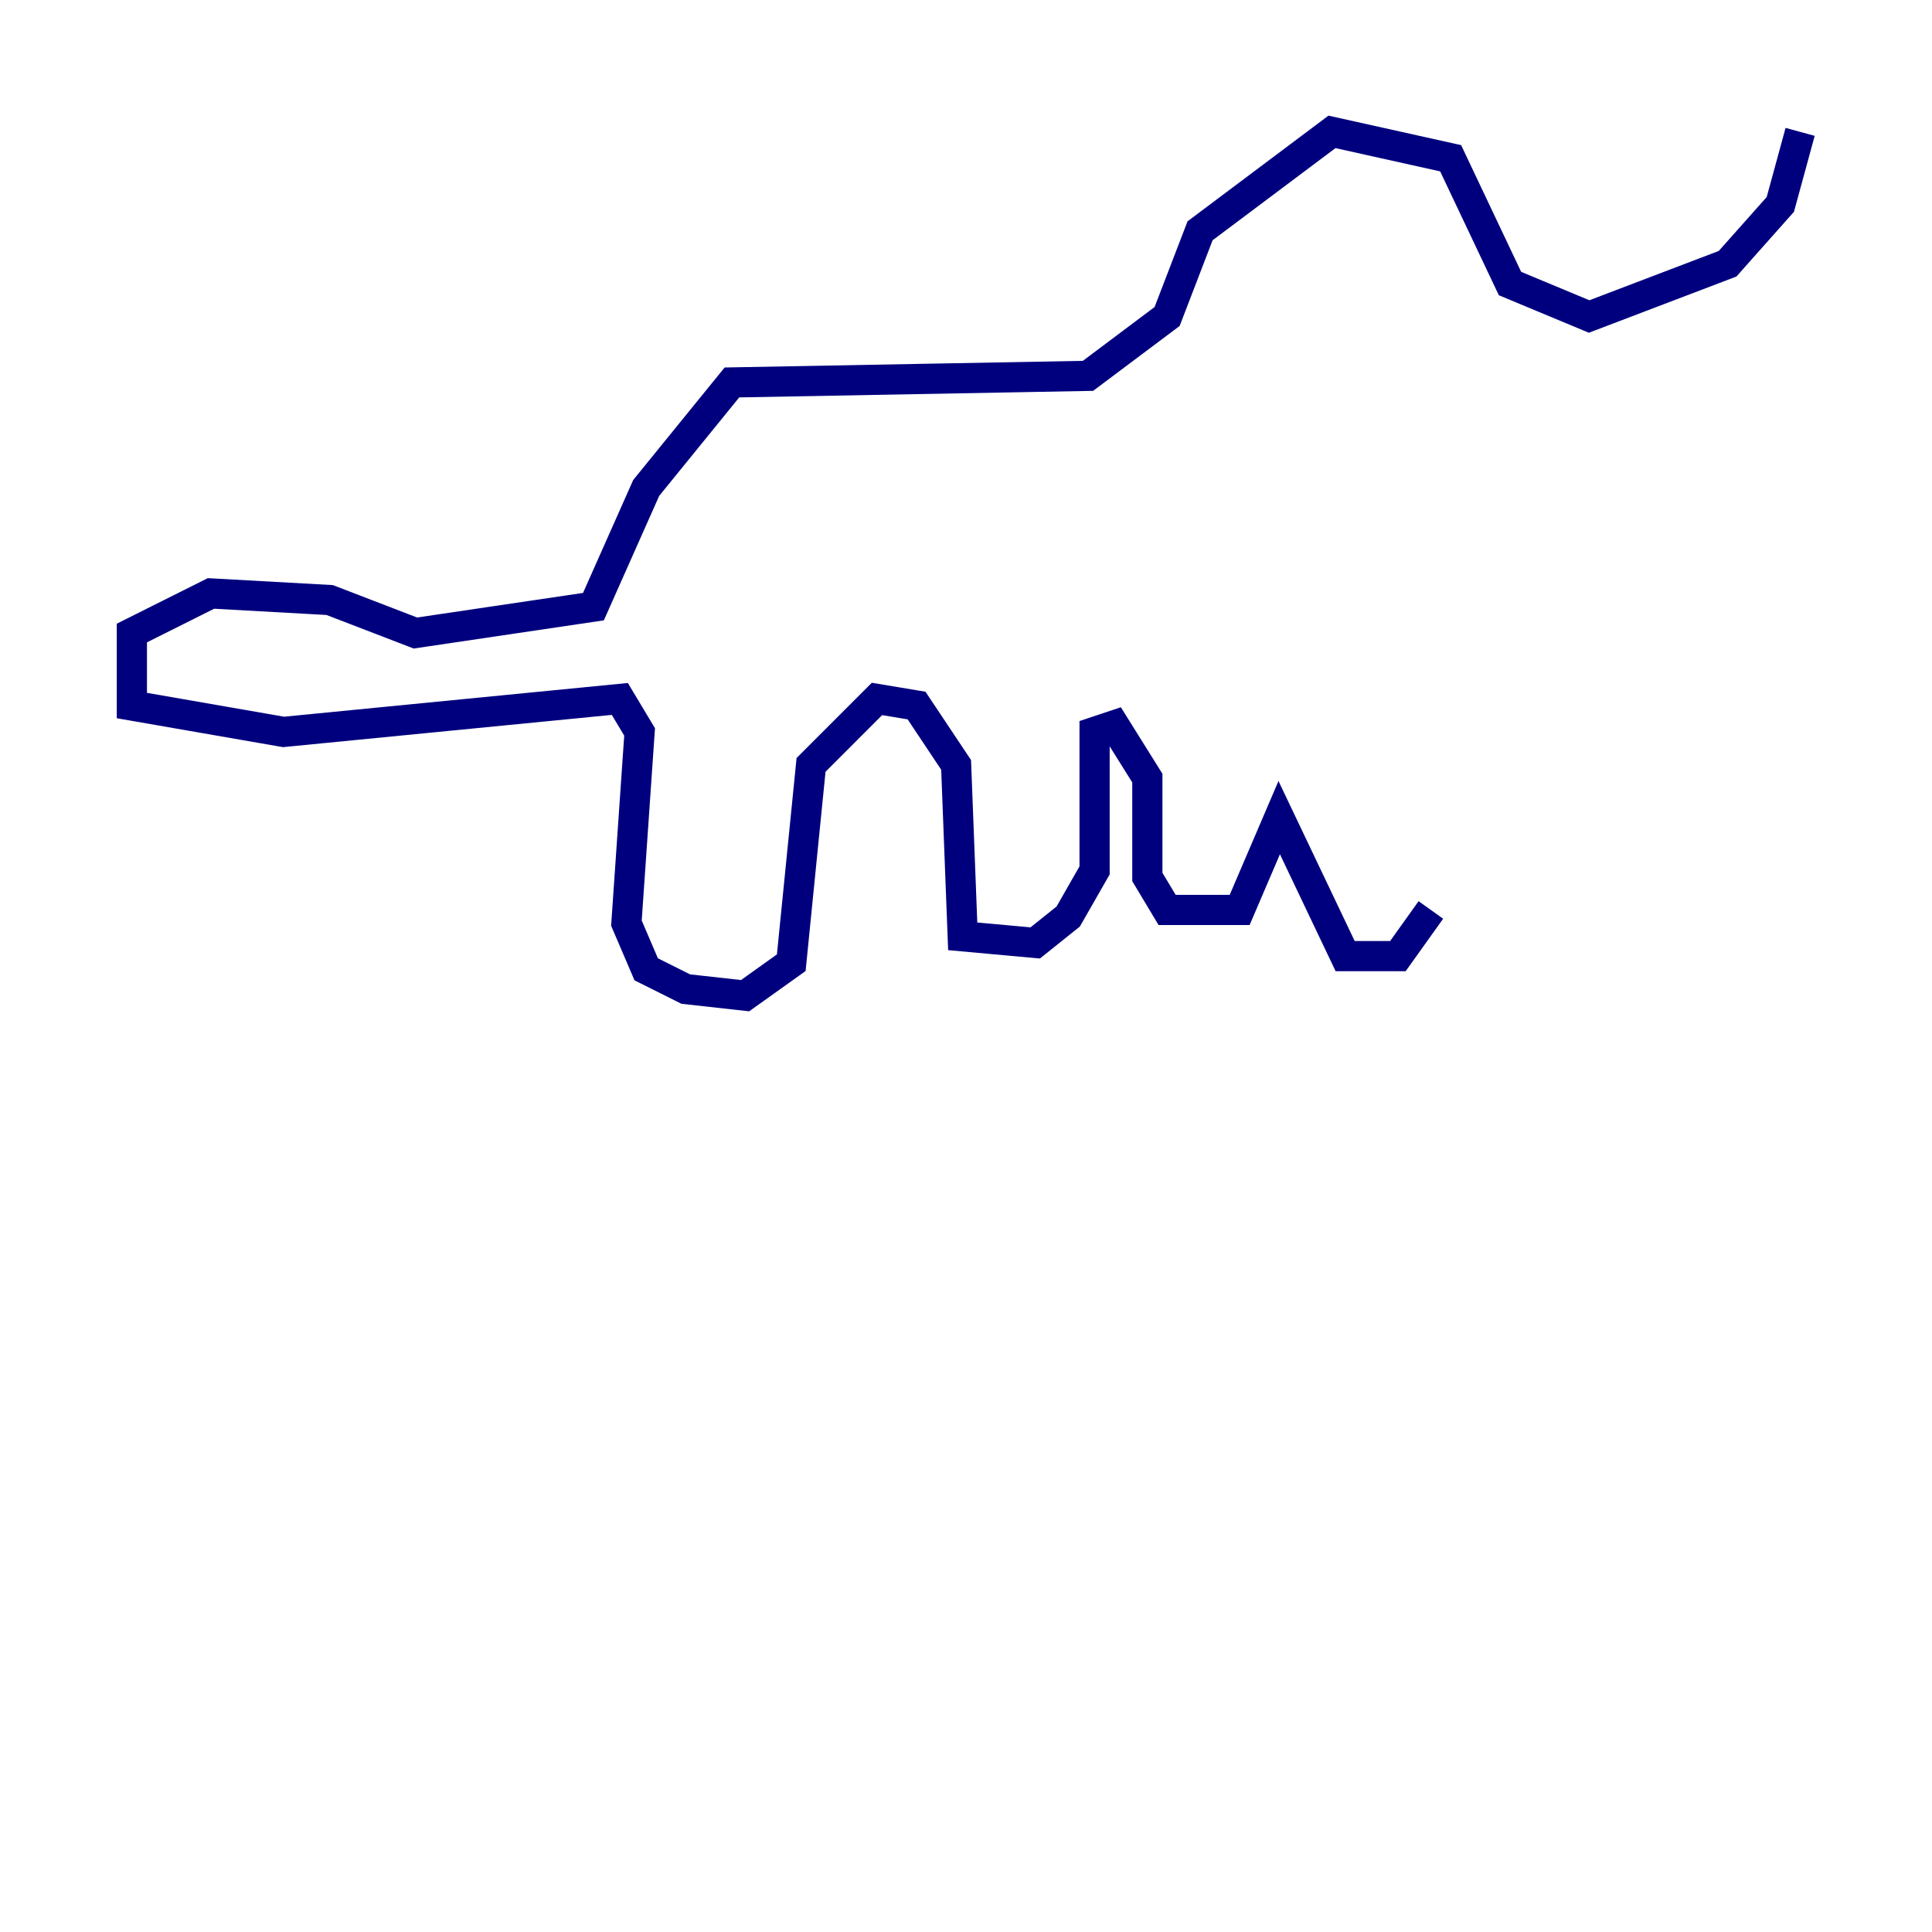 <?xml version="1.0" encoding="utf-8" ?>
<svg baseProfile="tiny" height="128" version="1.2" viewBox="0,0,128,128" width="128" xmlns="http://www.w3.org/2000/svg" xmlns:ev="http://www.w3.org/2001/xml-events" xmlns:xlink="http://www.w3.org/1999/xlink"><defs /><polyline fill="none" points="119.263,8.737 117.952,13.543 114.457,17.474 105.283,20.969 100.041,18.785 96.109,10.485 88.246,8.737 79.508,15.29 77.324,20.969 72.082,24.901 48.492,25.338 42.812,32.328 39.317,40.191 27.522,41.939 21.843,39.754 13.979,39.317 8.737,41.939 8.737,46.744 18.785,48.492 41.065,46.307 42.375,48.492 41.502,61.16 42.812,64.218 45.433,65.529 49.365,65.966 52.423,63.782 53.734,50.676 58.102,46.307 60.724,46.744 63.345,50.676 63.782,62.034 68.587,62.471 70.771,60.724 72.519,57.666 72.519,48.492 73.829,48.055 76.014,51.55 76.014,58.102 77.324,60.287 82.13,60.287 84.751,54.171 89.12,63.345 92.614,63.345 94.799,60.287" stroke="#00007f" stroke-width="2" /></svg>